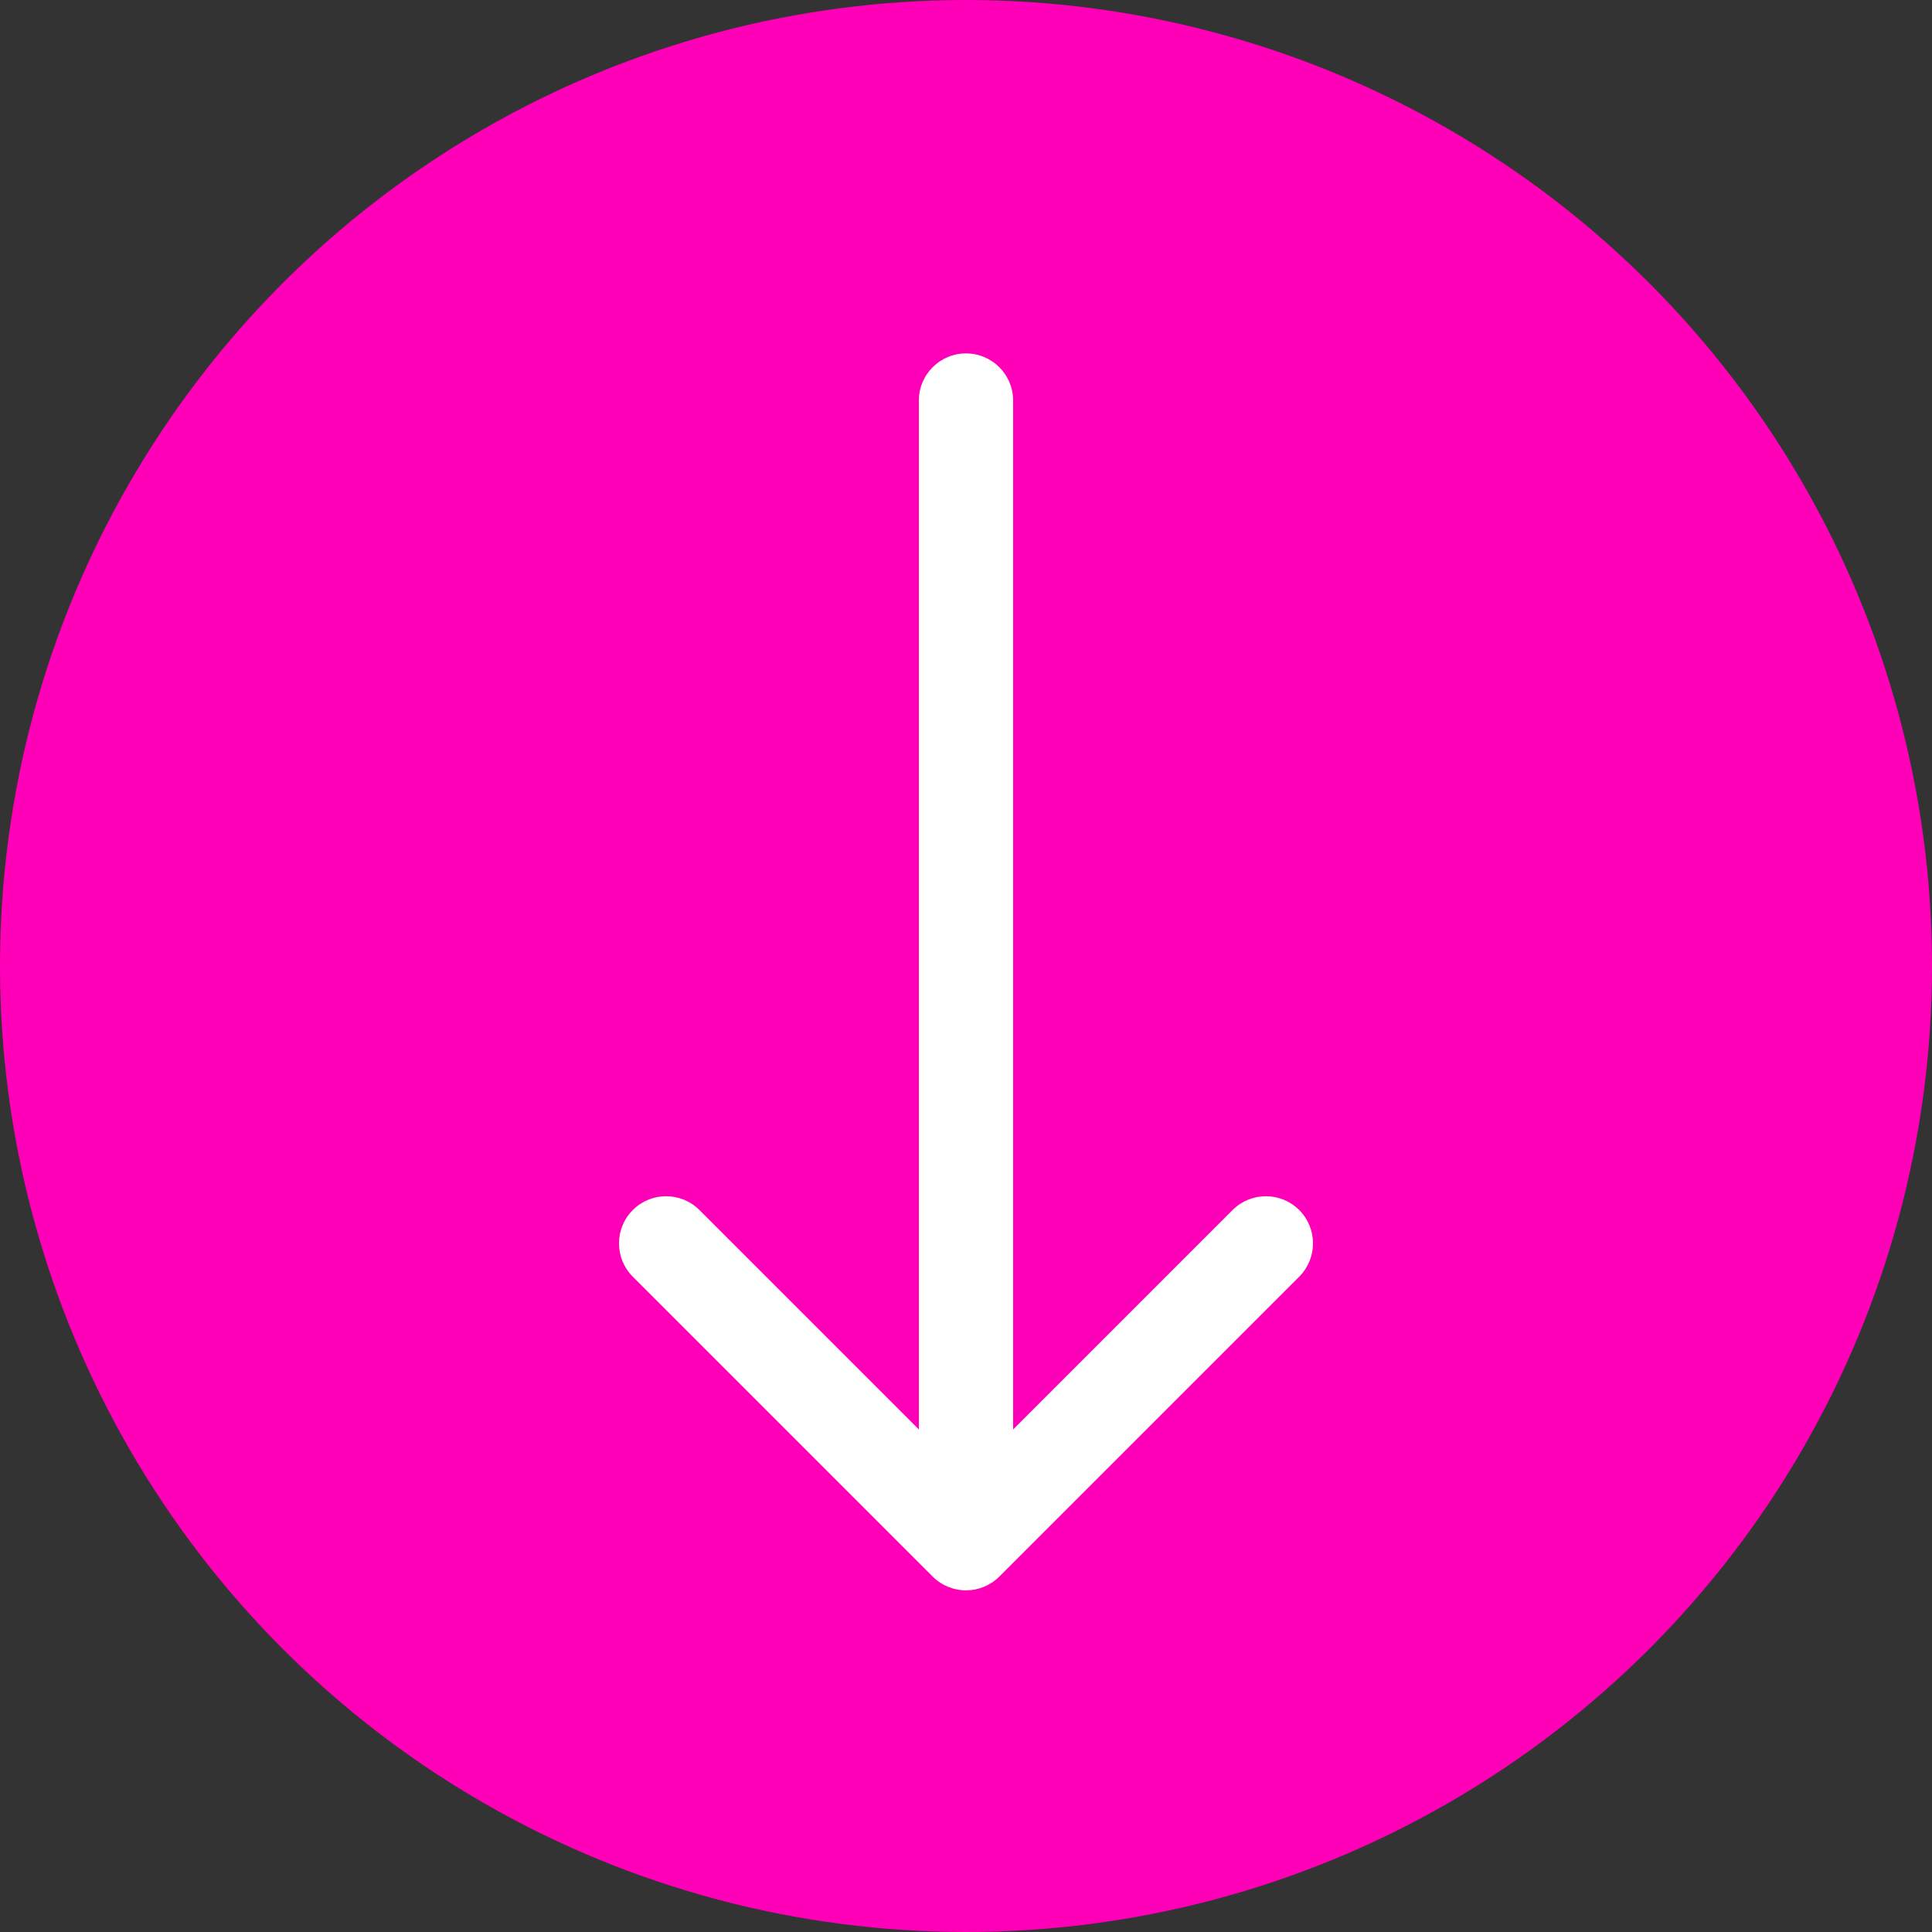 <svg width="66" height="66" viewBox="0 0 66 66" fill="none" xmlns="http://www.w3.org/2000/svg">
<rect x="0" y="0" width="66" height="66" fill="#333333" stroke="none"/>
<circle cx="33" cy="33" r="33" fill="#FF00B8"/>
<path d="M34.61 13.683C34.61 12.794 33.889 12.073 33 12.073C32.111 12.073 31.39 12.794 31.39 13.683H34.61ZM31.862 53.858C32.49 54.486 33.51 54.486 34.138 53.858L44.383 43.613C45.011 42.985 45.011 41.965 44.383 41.337C43.754 40.708 42.735 40.708 42.106 41.337L33 50.443L23.894 41.337C23.265 40.708 22.246 40.708 21.617 41.337C20.989 41.965 20.989 42.985 21.617 43.613L31.862 53.858ZM31.39 13.683V52.719H34.61V13.683H31.39Z" fill="white"/>
</svg>
